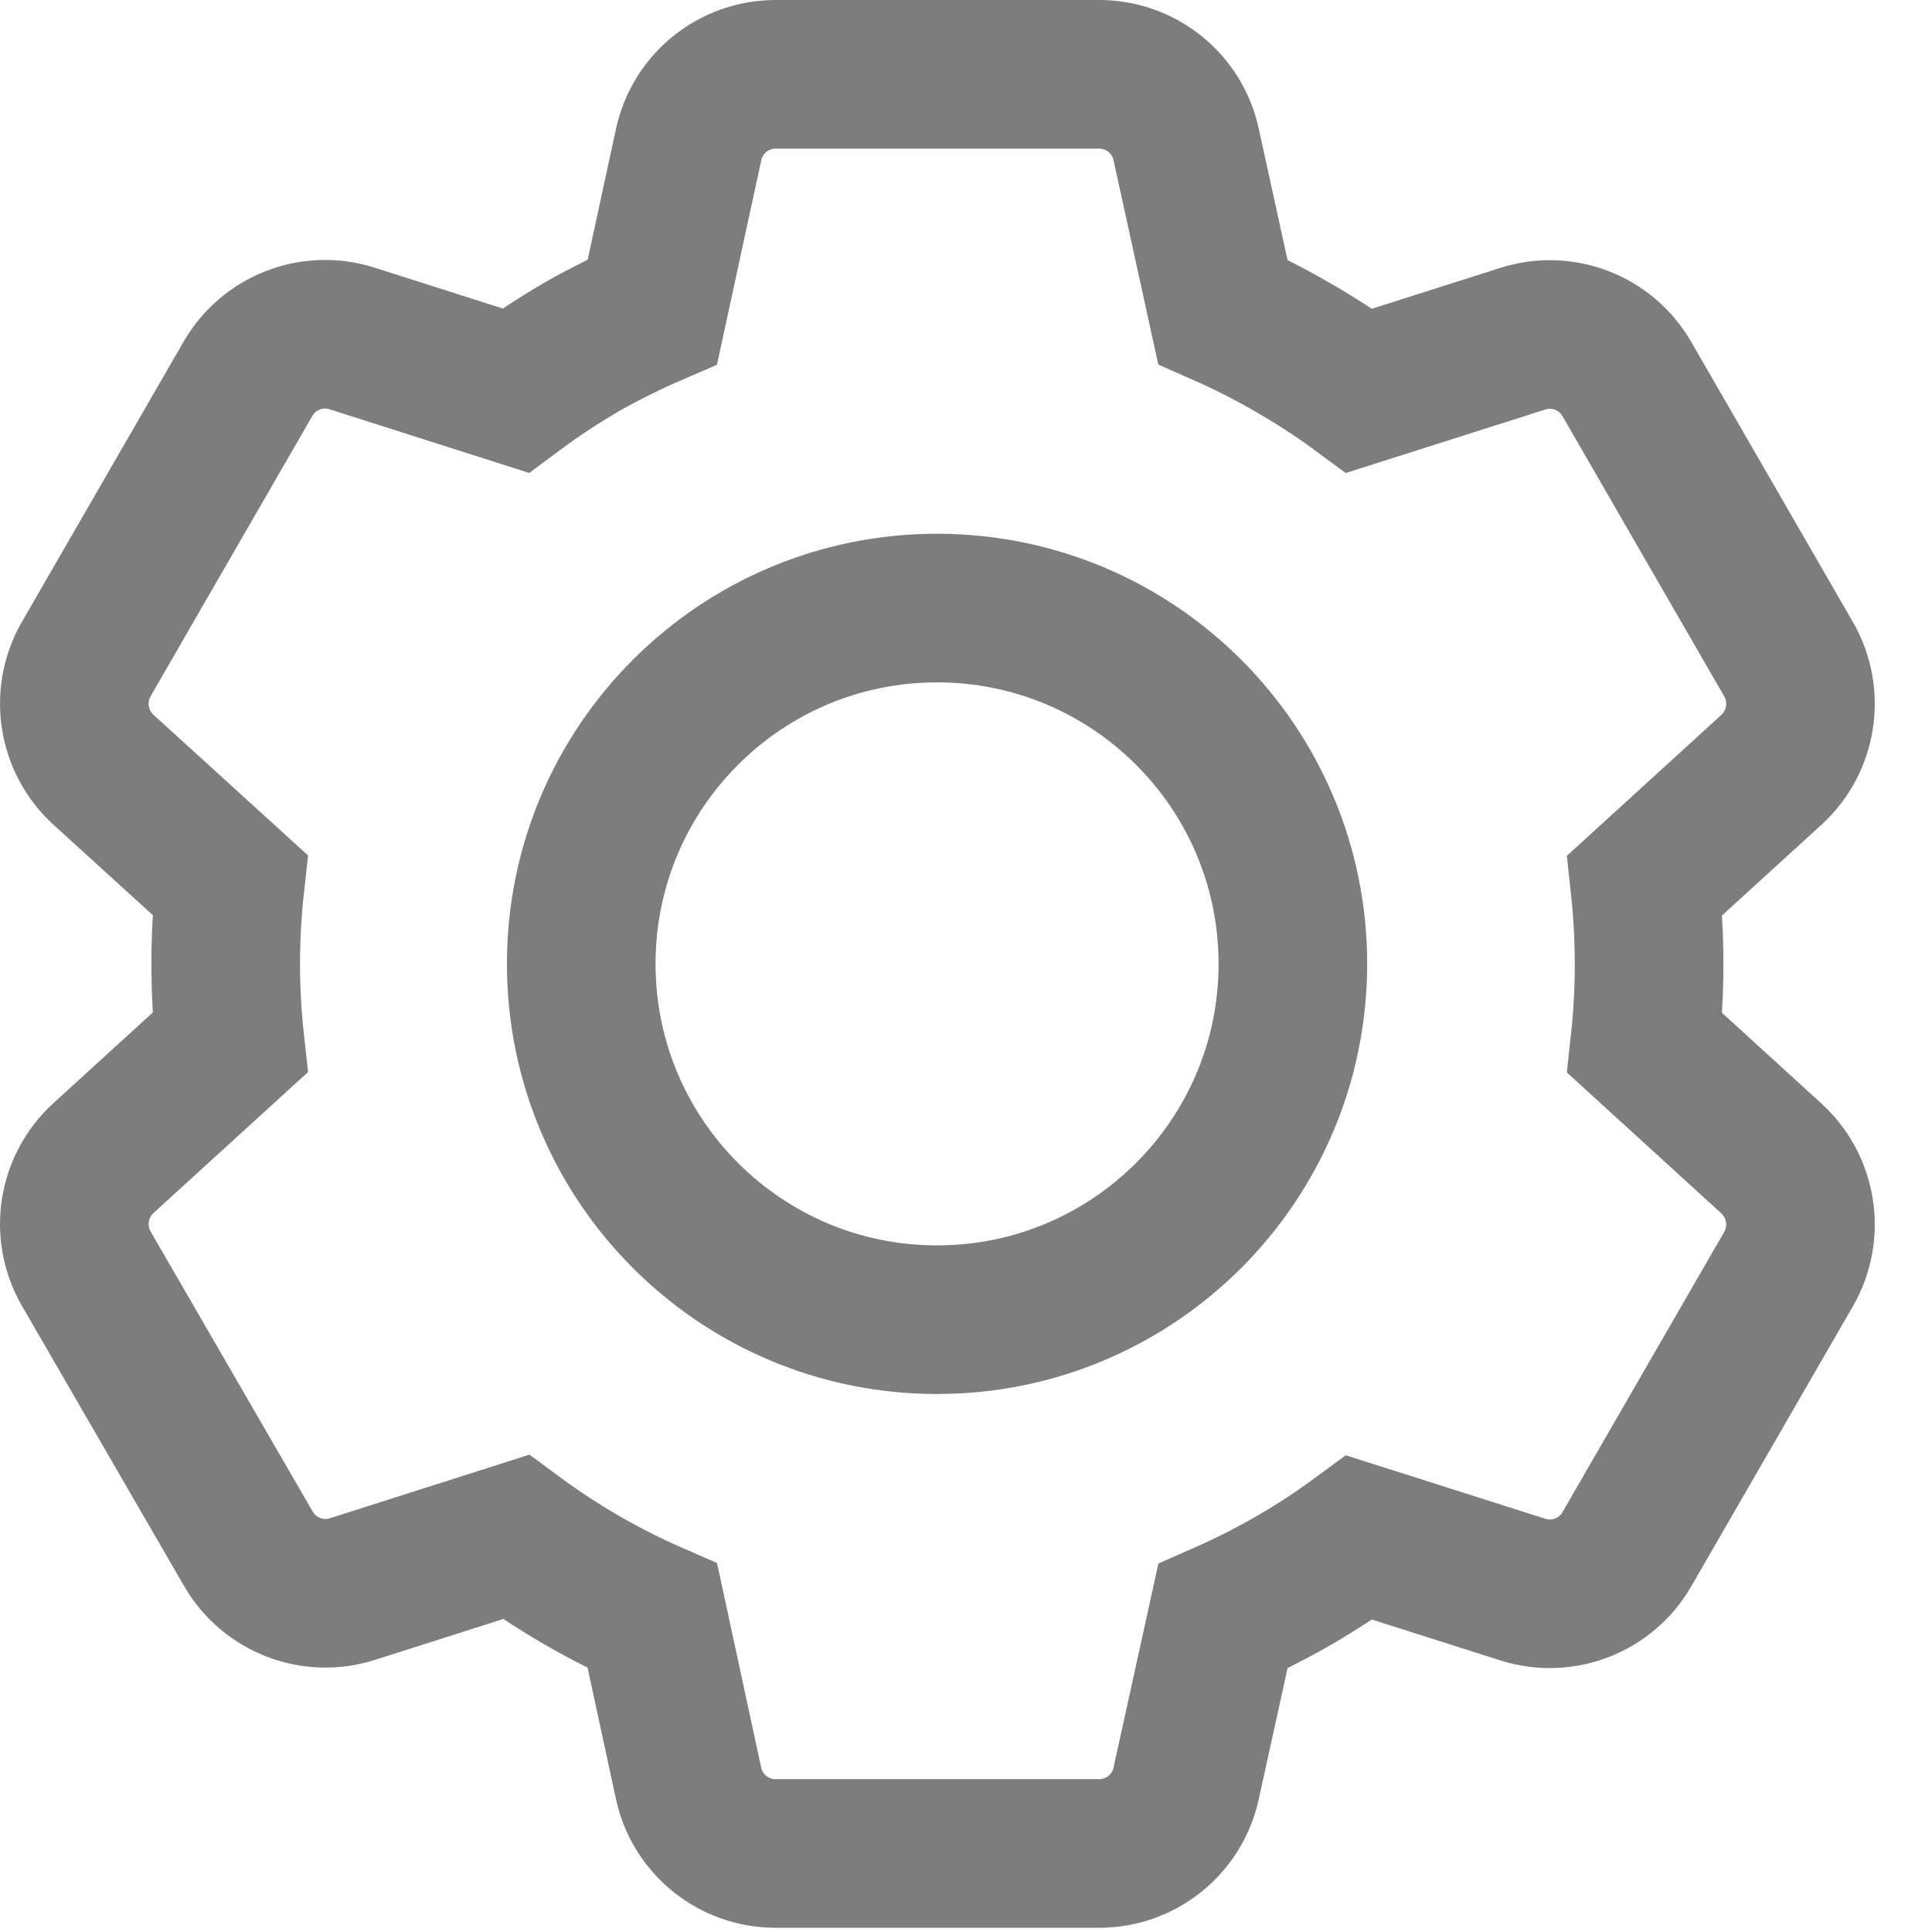 <svg width="26" height="26" viewBox="0 0 26 26" fill="none" xmlns="http://www.w3.org/2000/svg">
<path d="M14.794 24.943H10.436C9.874 24.943 9.387 24.551 9.267 24.002L8.78 21.746C8.13 21.462 7.513 21.105 6.942 20.684L4.743 21.385C4.207 21.556 3.624 21.33 3.342 20.842L1.159 17.07C0.88 16.582 0.976 15.967 1.39 15.587L3.096 14.031C3.018 13.326 3.018 12.614 3.096 11.909L1.39 10.357C0.976 9.977 0.88 9.36 1.159 8.872L3.337 5.098C3.619 4.61 4.202 4.384 4.738 4.555L6.937 5.256C7.229 5.039 7.534 4.839 7.848 4.657C8.15 4.487 8.461 4.333 8.78 4.195L9.268 1.942C9.388 1.393 9.874 1.001 10.436 1H14.794C15.356 1.001 15.843 1.393 15.962 1.942L16.456 4.196C16.792 4.344 17.119 4.511 17.436 4.697C17.732 4.868 18.018 5.055 18.293 5.258L20.494 4.558C21.029 4.387 21.612 4.613 21.893 5.1L24.072 8.875C24.35 9.363 24.254 9.978 23.841 10.358L22.135 11.914C22.212 12.619 22.212 13.331 22.135 14.036L23.841 15.592C24.254 15.972 24.35 16.587 24.072 17.075L21.893 20.85C21.612 21.337 21.029 21.562 20.494 21.392L18.293 20.692C18.015 20.897 17.726 21.087 17.427 21.26C17.113 21.442 16.789 21.606 16.457 21.752L15.962 24.002C15.842 24.551 15.356 24.942 14.794 24.943ZM12.61 8.183C9.966 8.183 7.822 10.327 7.822 12.971C7.822 15.616 9.966 17.76 12.61 17.76C15.255 17.76 17.399 15.616 17.399 12.971C17.399 10.327 15.255 8.183 12.61 8.183Z" stroke="#7D7D7D" stroke-width="2"/>
</svg>
